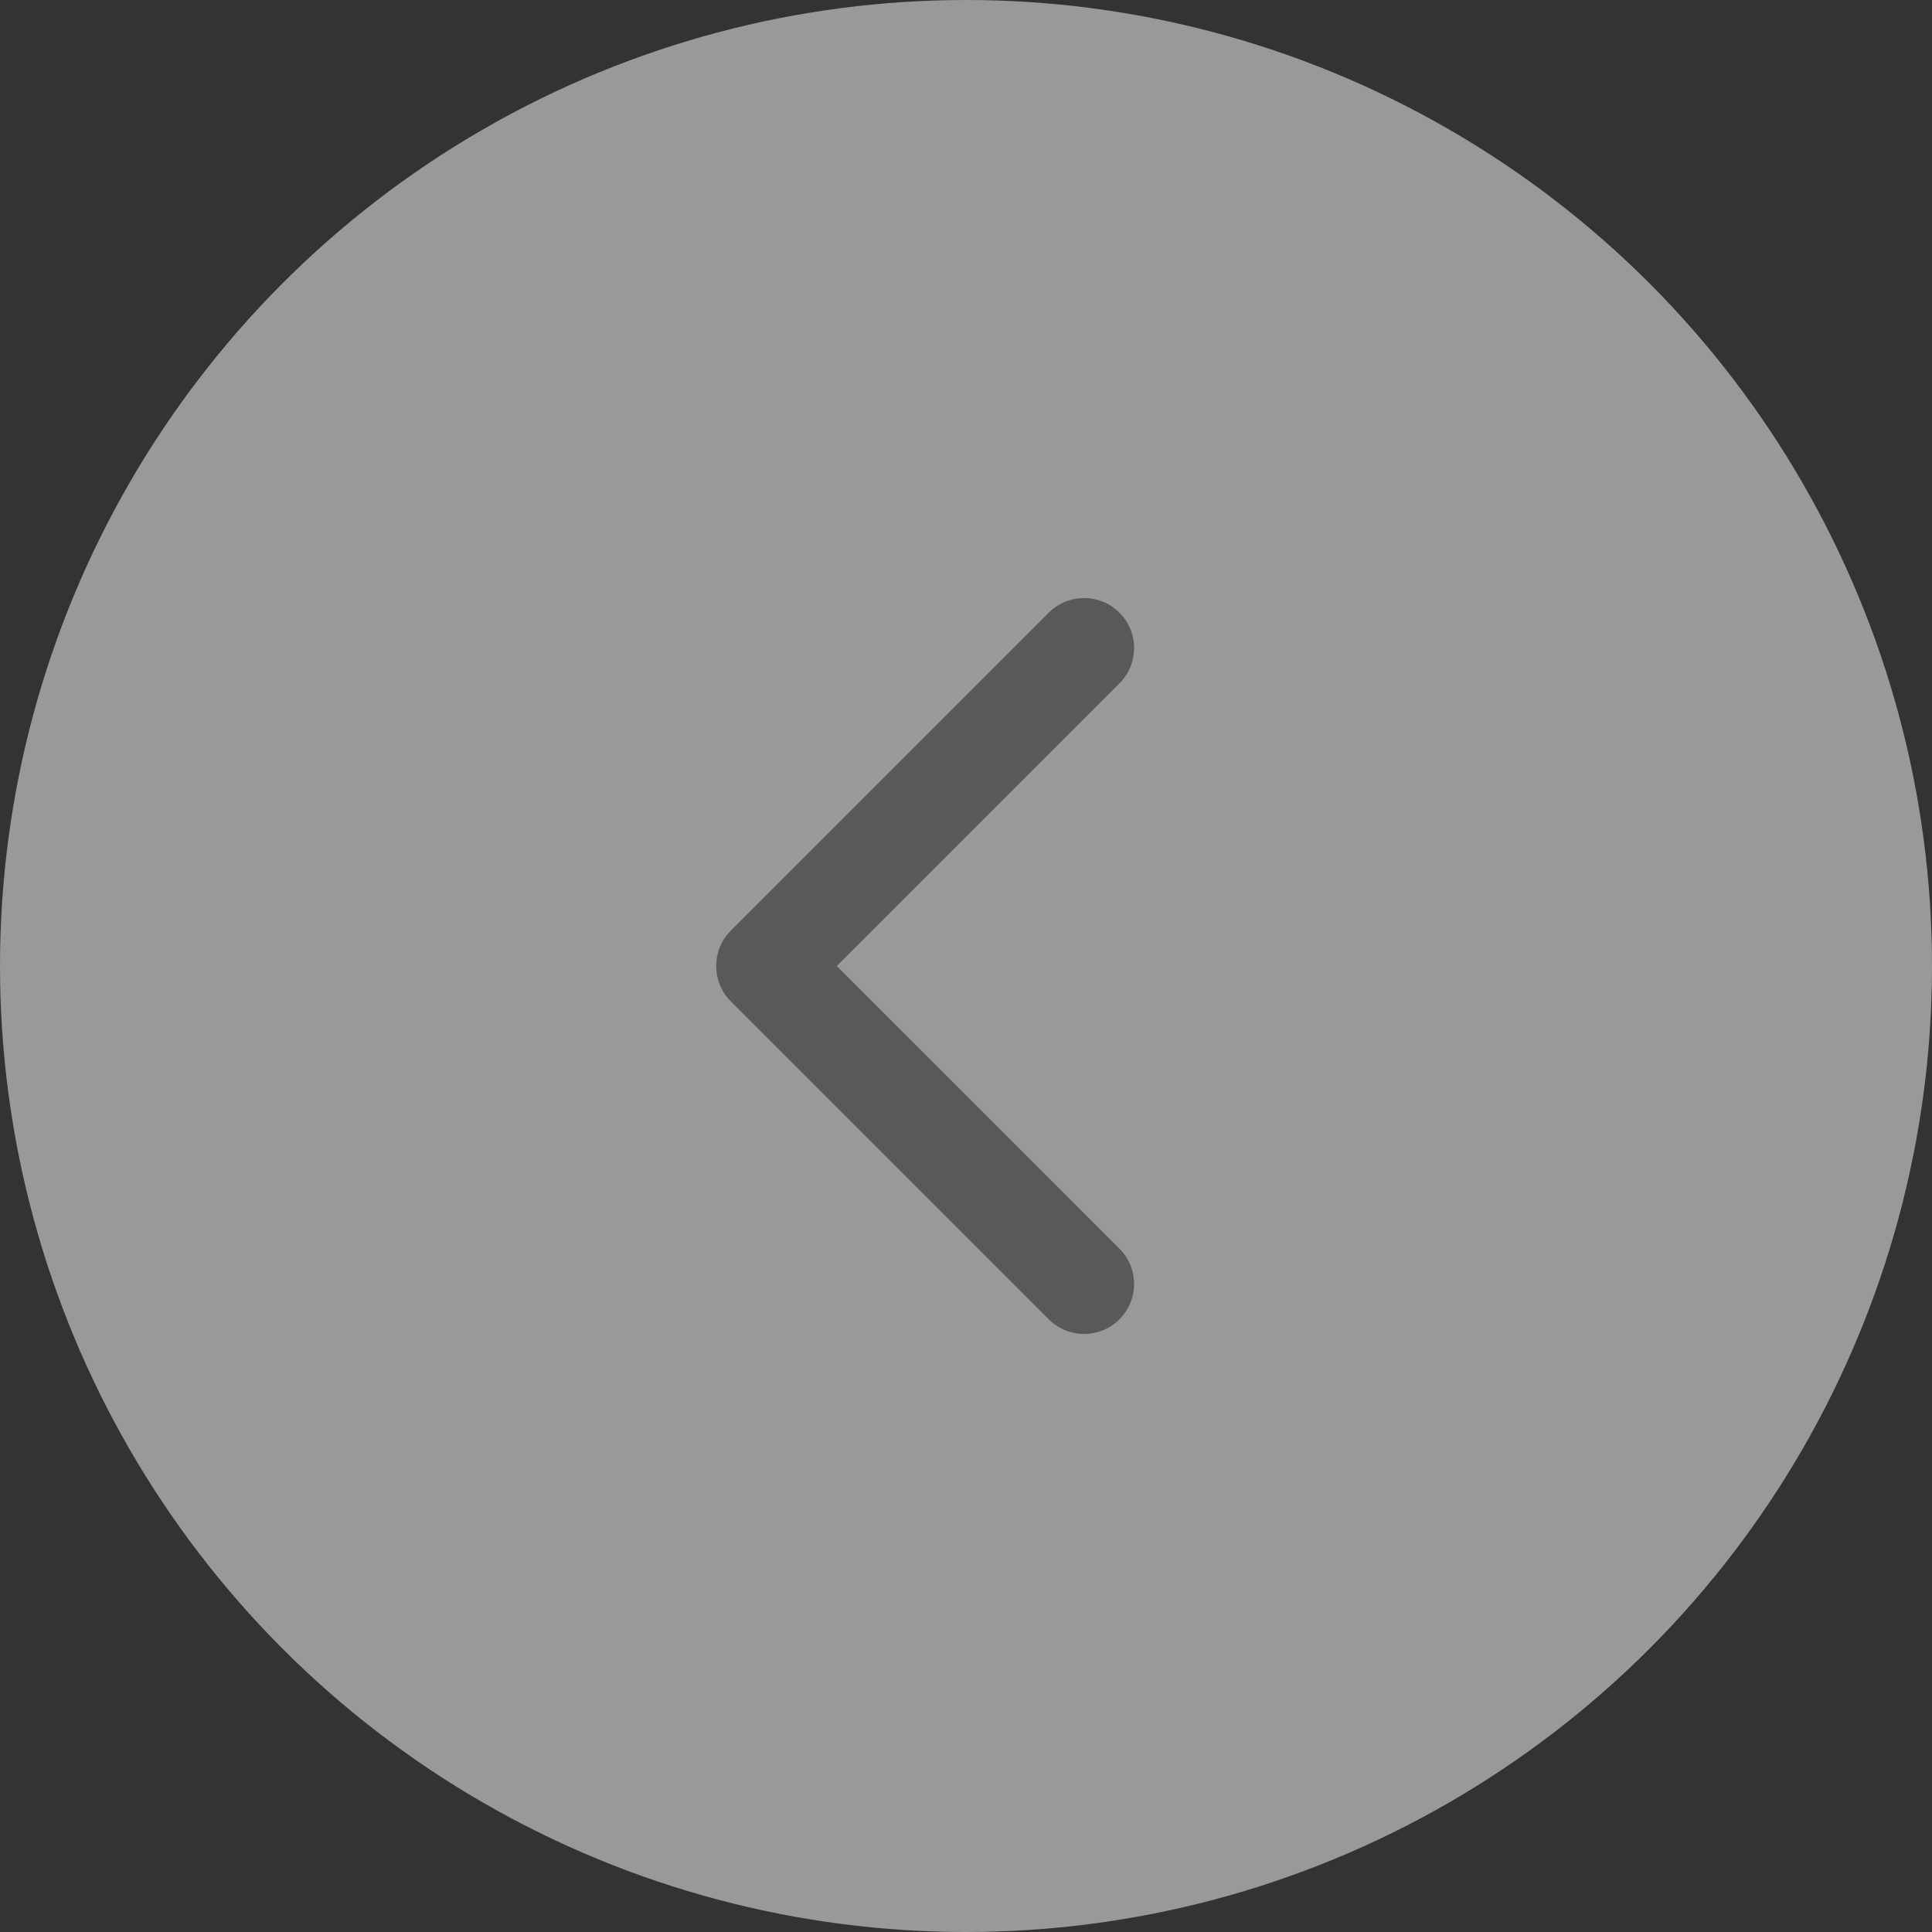 <svg width="58" height="58" viewBox="0 0 58 58" fill="none" xmlns="http://www.w3.org/2000/svg">
<rect x="0" y="0" width="58" height="58" fill="#333333" stroke="none"/>
<circle cx="29" cy="29" r="29" transform="matrix(-1 0 0 1 58 0)" fill="white" fill-opacity="0.5"/>
<path d="M21.939 30.061C21.354 29.475 21.354 28.525 21.939 27.939L31.485 18.393C32.071 17.808 33.021 17.808 33.607 18.393C34.192 18.979 34.192 19.929 33.607 20.515L25.121 29L33.607 37.485C34.192 38.071 34.192 39.021 33.607 39.607C33.021 40.192 32.071 40.192 31.485 39.607L21.939 30.061ZM24 30.5H23V27.5H24V30.5Z" fill="#595959"/>
</svg>
